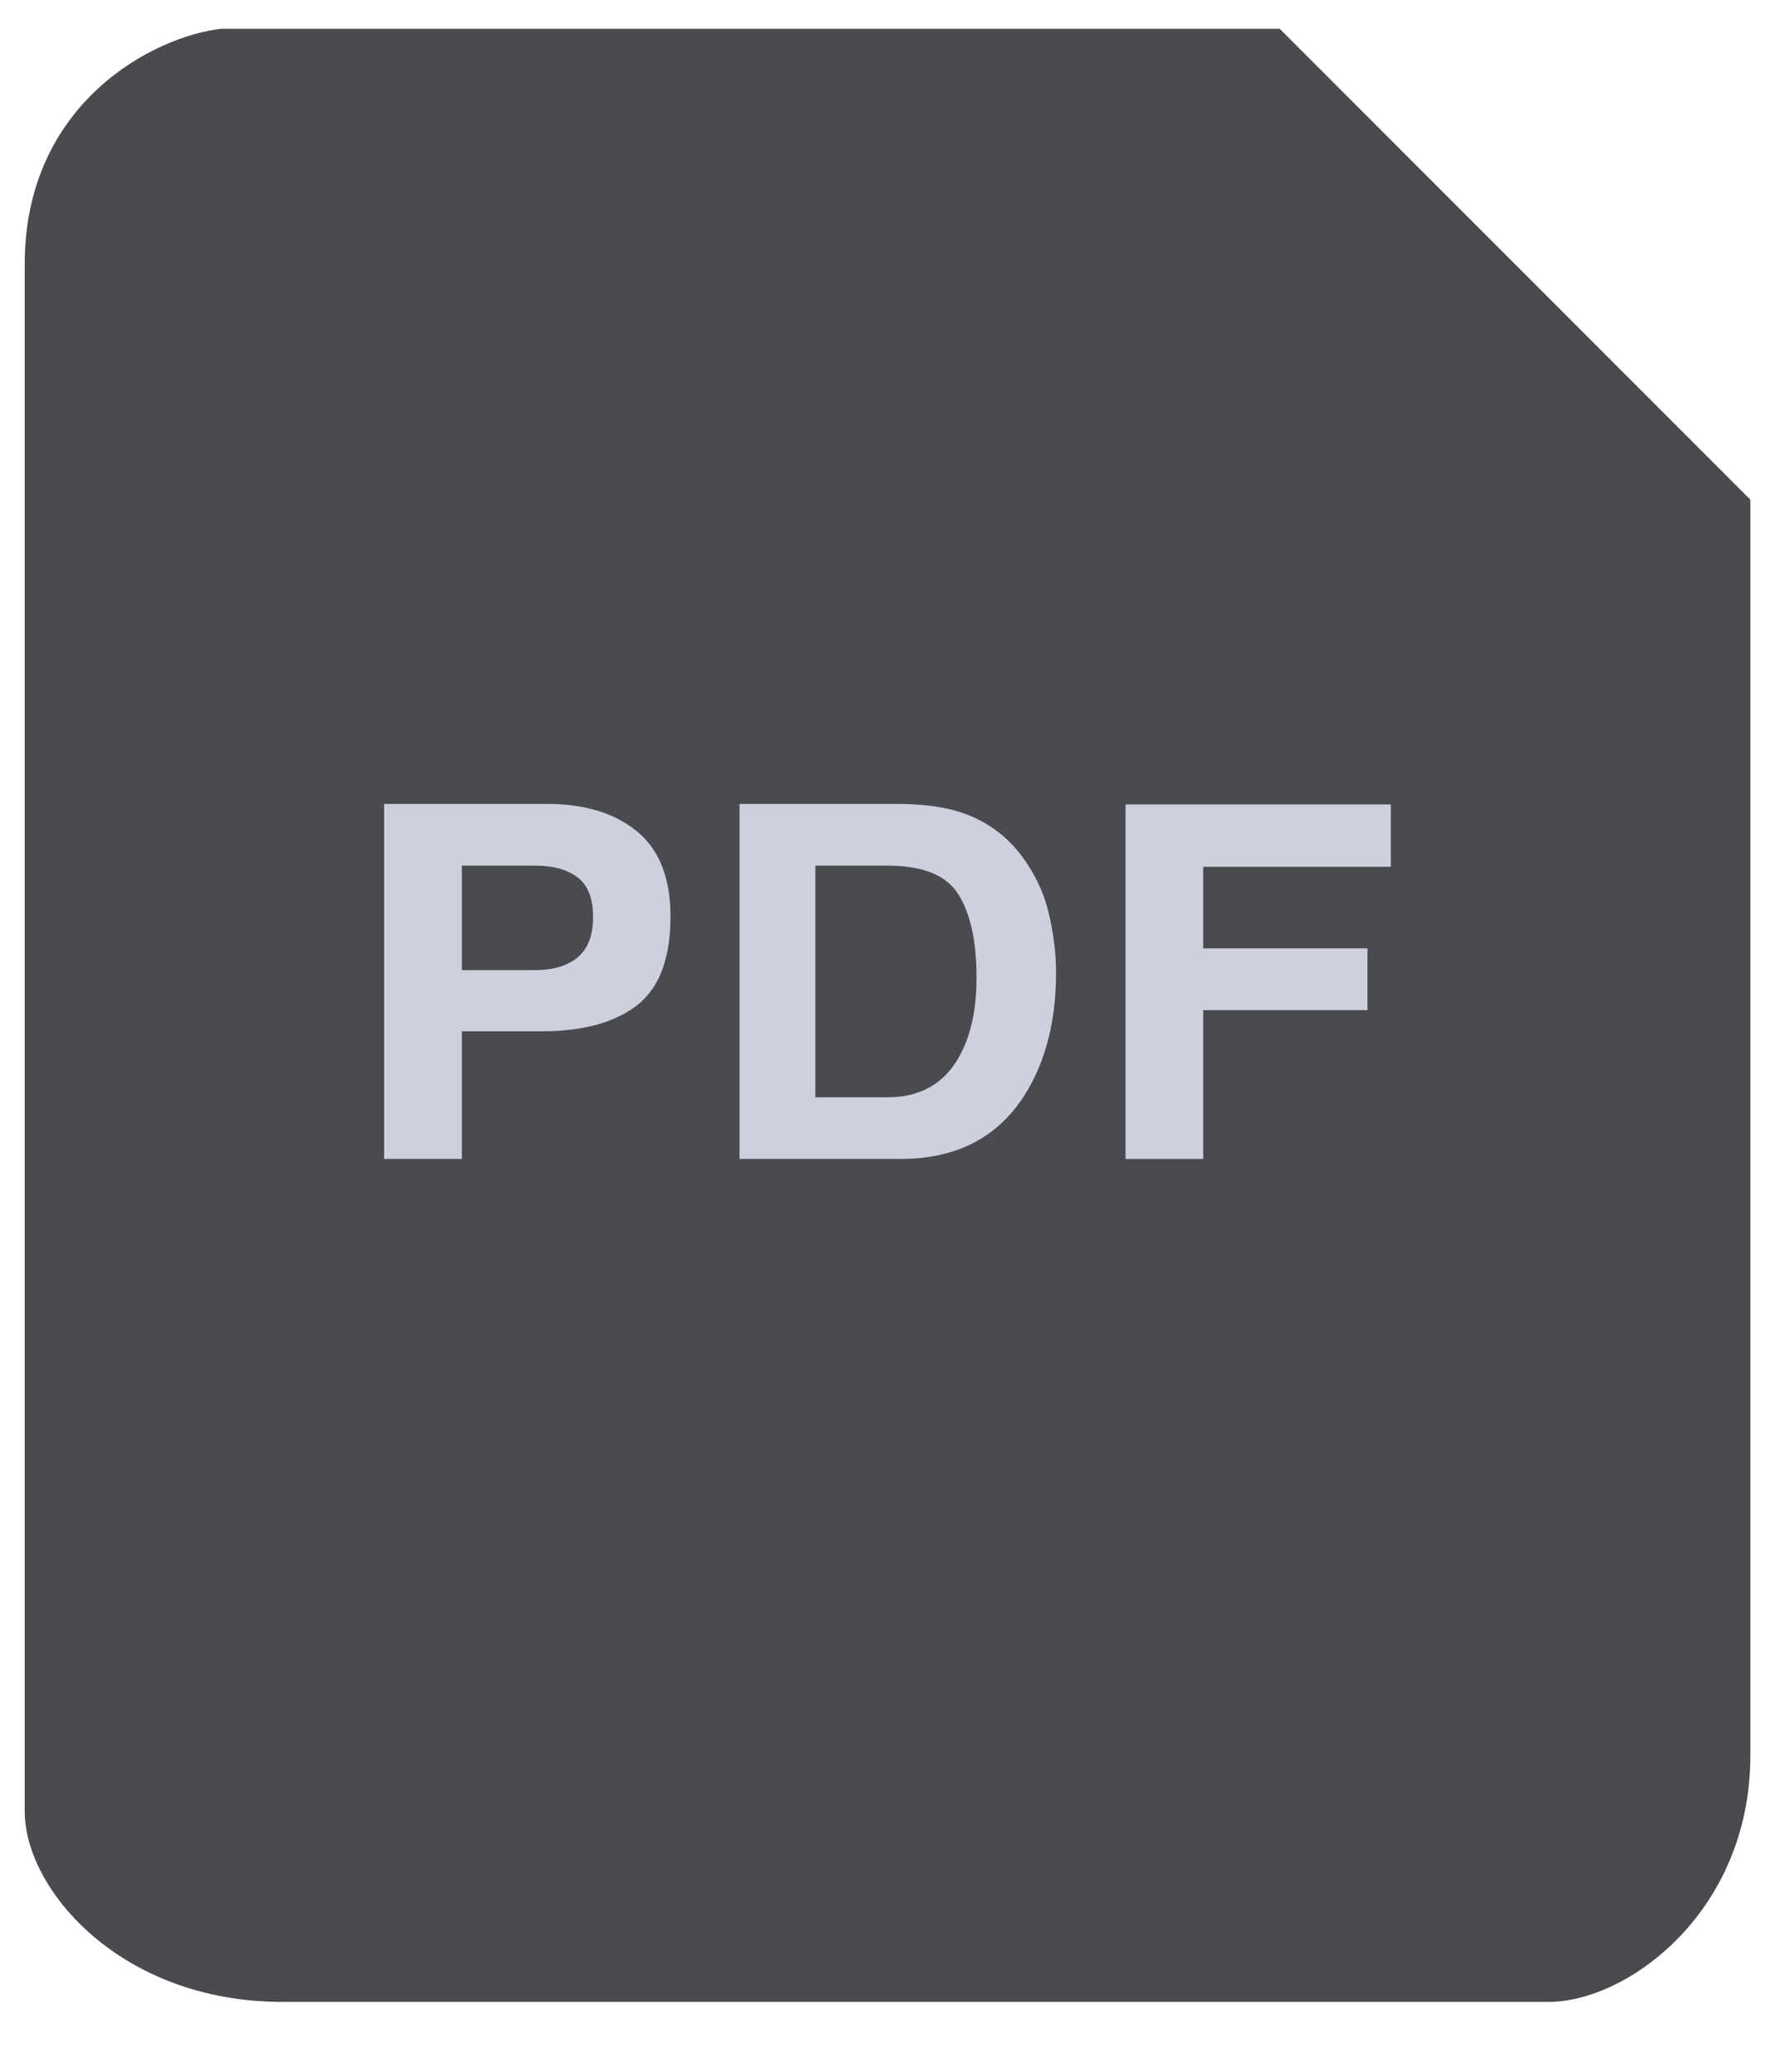 <svg  viewBox="0 0 24 28" fill="none" xmlns="http://www.w3.org/2000/svg">
<path d="M2.992 0.389H17.303L23.667 6.753V23.723C23.667 25.844 22 27.056 20.939 27.056H3.818C1.637 27.056 0.334 25.541 0.334 24.48V3.571C0.334 1.389 2.083 0.49 2.992 0.389Z" fill="#494B50"/>
<path d="M8.019 12.392C8.019 12.142 7.949 11.964 7.81 11.858C7.672 11.752 7.479 11.699 7.23 11.699H6.245V13.111H7.23C7.479 13.111 7.672 13.054 7.81 12.939C7.949 12.824 8.019 12.642 8.019 12.392ZM9.066 12.385C9.066 12.952 8.915 13.352 8.613 13.587C8.311 13.821 7.879 13.938 7.319 13.938H6.245V15.663H5.194V10.865H7.398C7.906 10.865 8.311 10.989 8.613 11.236C8.915 11.484 9.066 11.867 9.066 12.385Z" fill="#CED0DD"/>
<path d="M11.025 11.699V14.83H12C12.499 14.83 12.846 14.597 13.043 14.13C13.151 13.874 13.204 13.569 13.204 13.216C13.204 12.727 13.123 12.353 12.961 12.092C12.801 11.83 12.48 11.699 12 11.699H11.025ZM12.178 10.865C12.492 10.87 12.753 10.904 12.961 10.969C13.316 11.08 13.603 11.283 13.822 11.578C13.998 11.817 14.119 12.075 14.183 12.353C14.247 12.631 14.279 12.895 14.279 13.147C14.279 13.785 14.144 14.325 13.874 14.768C13.508 15.365 12.943 15.663 12.178 15.663H9.999V10.865H12.178Z" fill="#CED0DD"/>
<path d="M15.219 10.872H18.805V11.715H16.269V12.818H18.49V13.652H16.269V15.663H15.219V10.872Z" fill="#CED0DD"/>
</svg>
